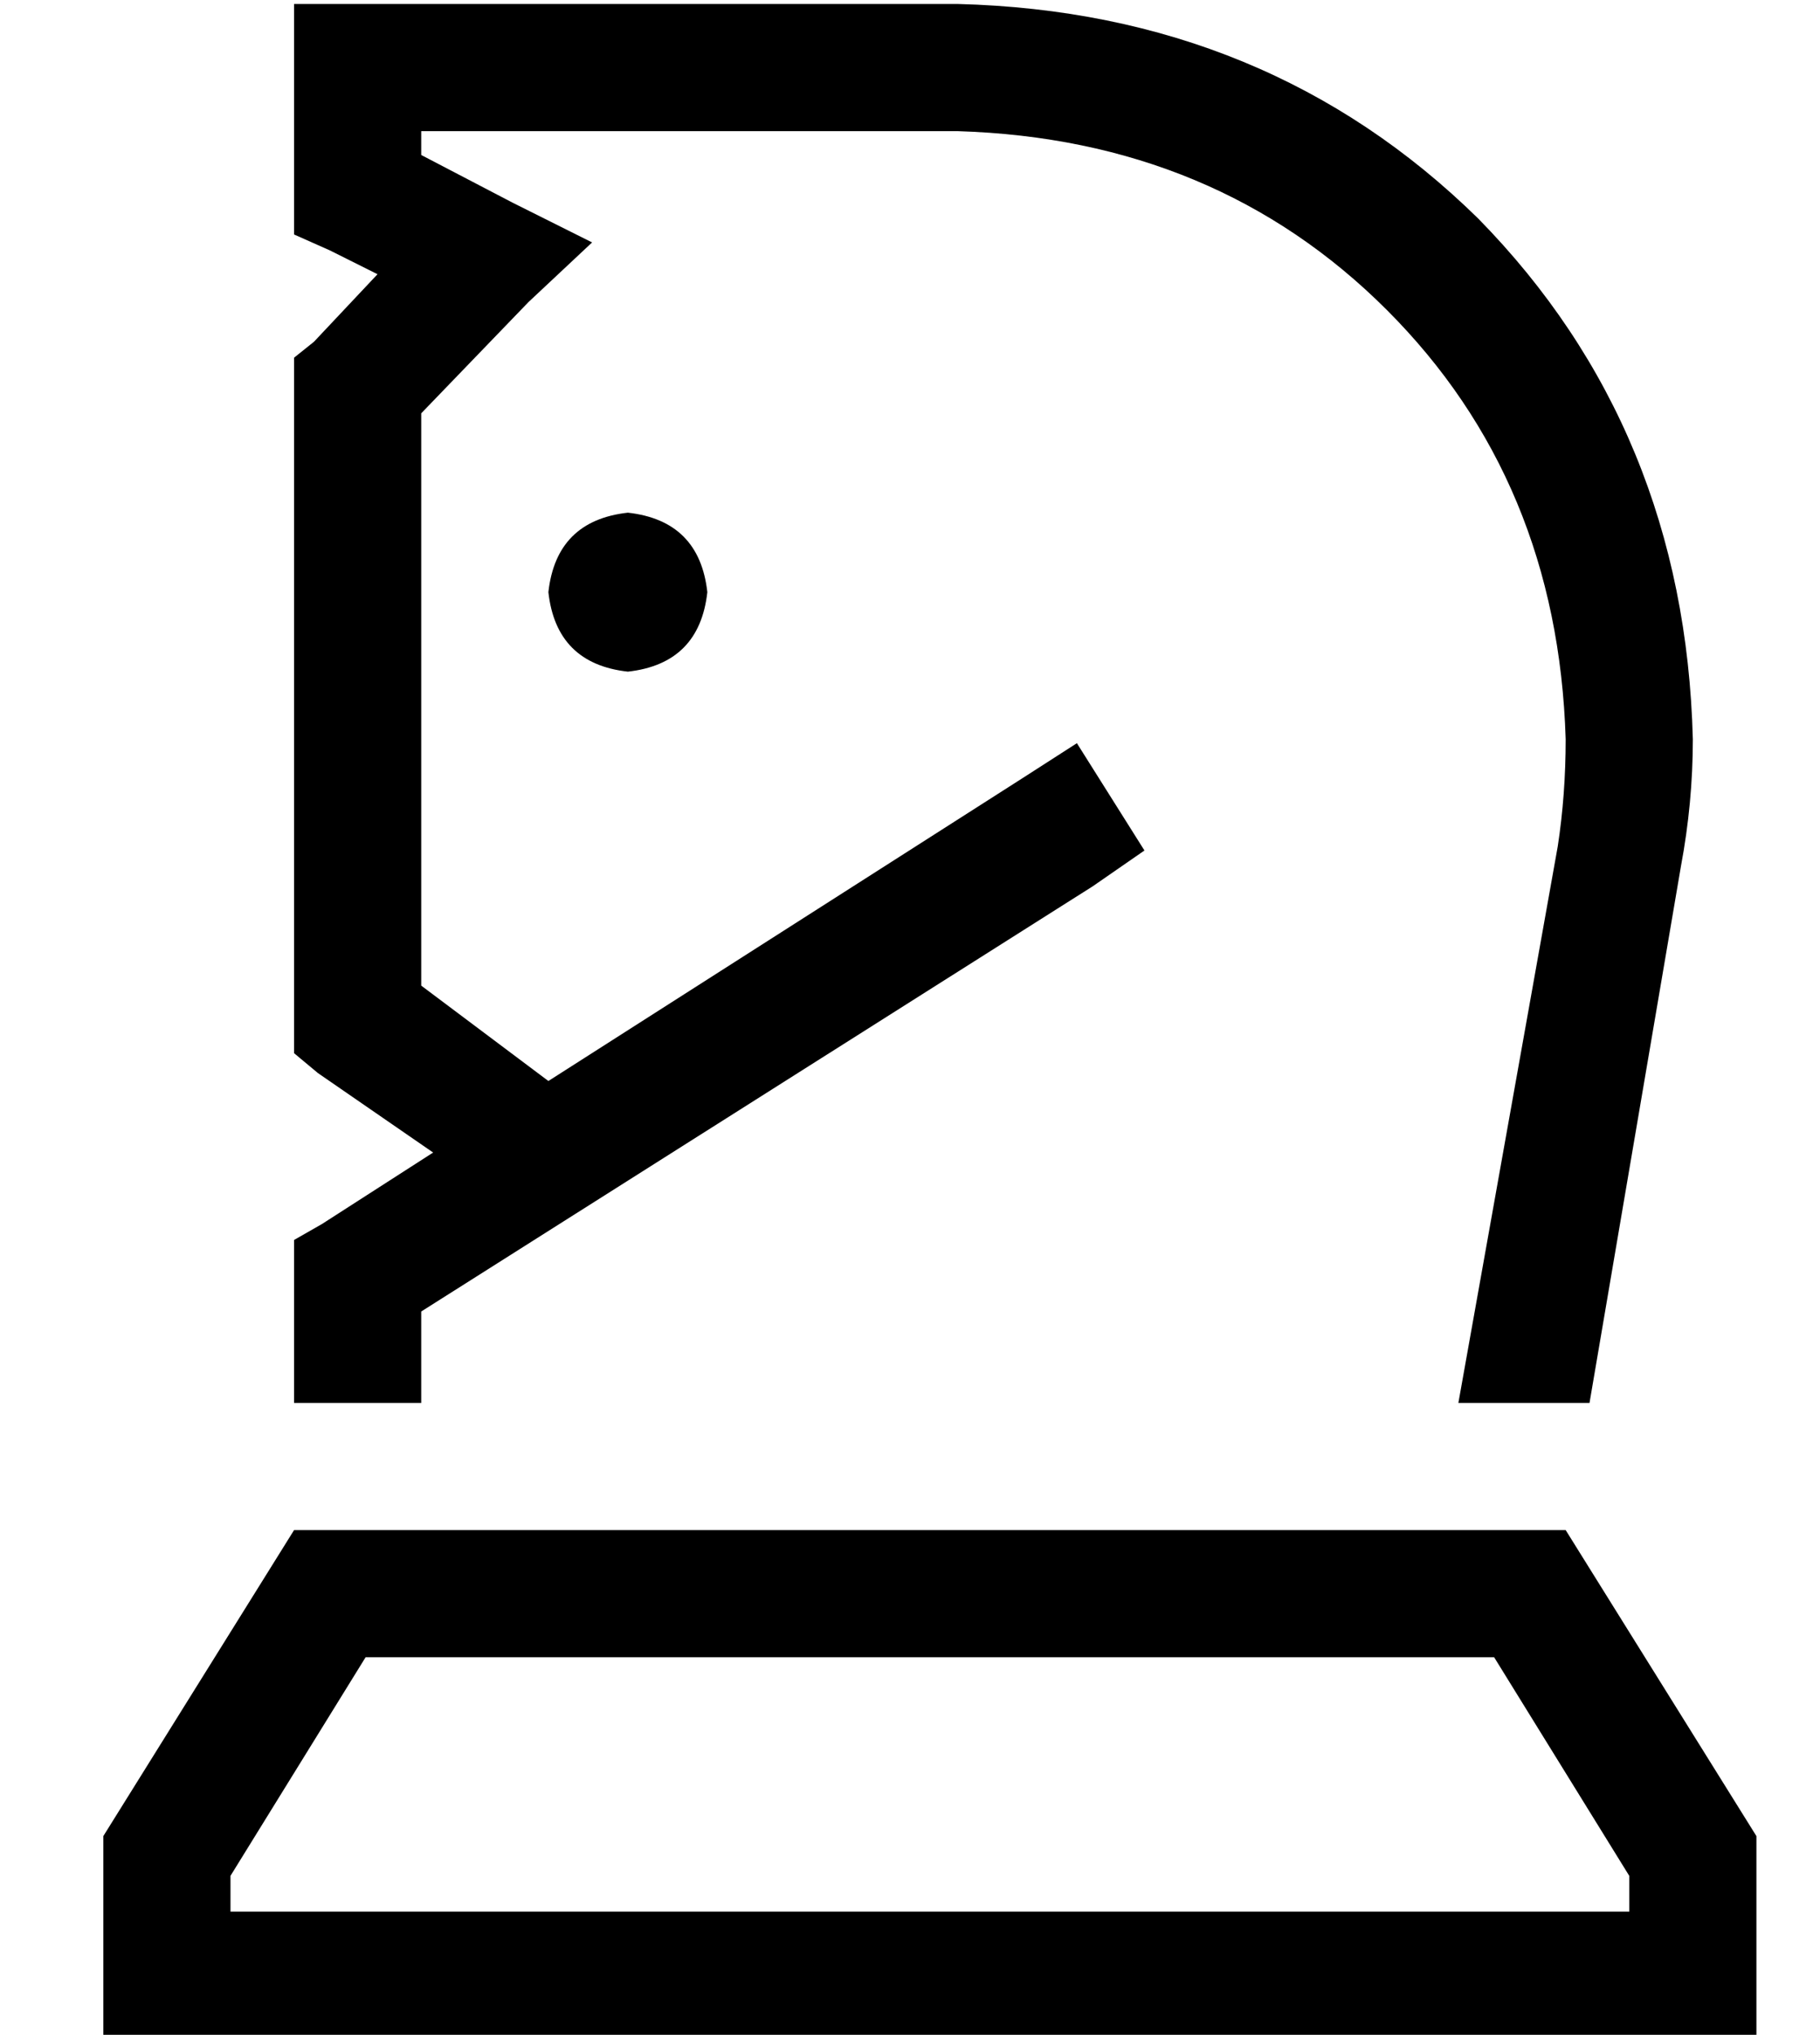 <?xml version="1.0" standalone="no"?>
<!DOCTYPE svg PUBLIC "-//W3C//DTD SVG 1.1//EN" "http://www.w3.org/Graphics/SVG/1.1/DTD/svg11.dtd" >
<svg xmlns="http://www.w3.org/2000/svg" xmlns:xlink="http://www.w3.org/1999/xlink" version="1.1" viewBox="-10 -40 458 512">
   <path fill="currentColor"
d="M80 -39h-16h16h-16v16v0v32v0v10v0l9 4v0l12 6v0l-16 17v0l-5 4v0v7v0v160v0v8v0l6 5v0l29 20v0l-28 18v0l-7 4v0v9v0v32v0h32v0v-23v0l169 -107v0l13 -9v0l-17 -27v0l-14 9v0l-119 76v0l-32 -24v0v-144v0l27 -28v0l16 -15v0l-20 -10v0l-23 -12v0v-6v0h135v0q65 2 108 45
t45 108q0 14 -2 27l-25 140v0h33v0l23 -135v0q3 -16 3 -32q-2 -78 -54 -131q-53 -52 -131 -54h-151v0zM48 432l34 -55l-34 55l34 -55h284v0l34 55v0v9v0h-352v0v-9v0zM64 345l-48 77l48 -77l-48 77v19v0v32v0h32h384v-32v0v-19v0l-48 -77v0h-320v0zM148 129q18 -2 20 -20
q-2 -18 -20 -20q-18 2 -20 20q2 18 20 20v0z" />
</svg>
